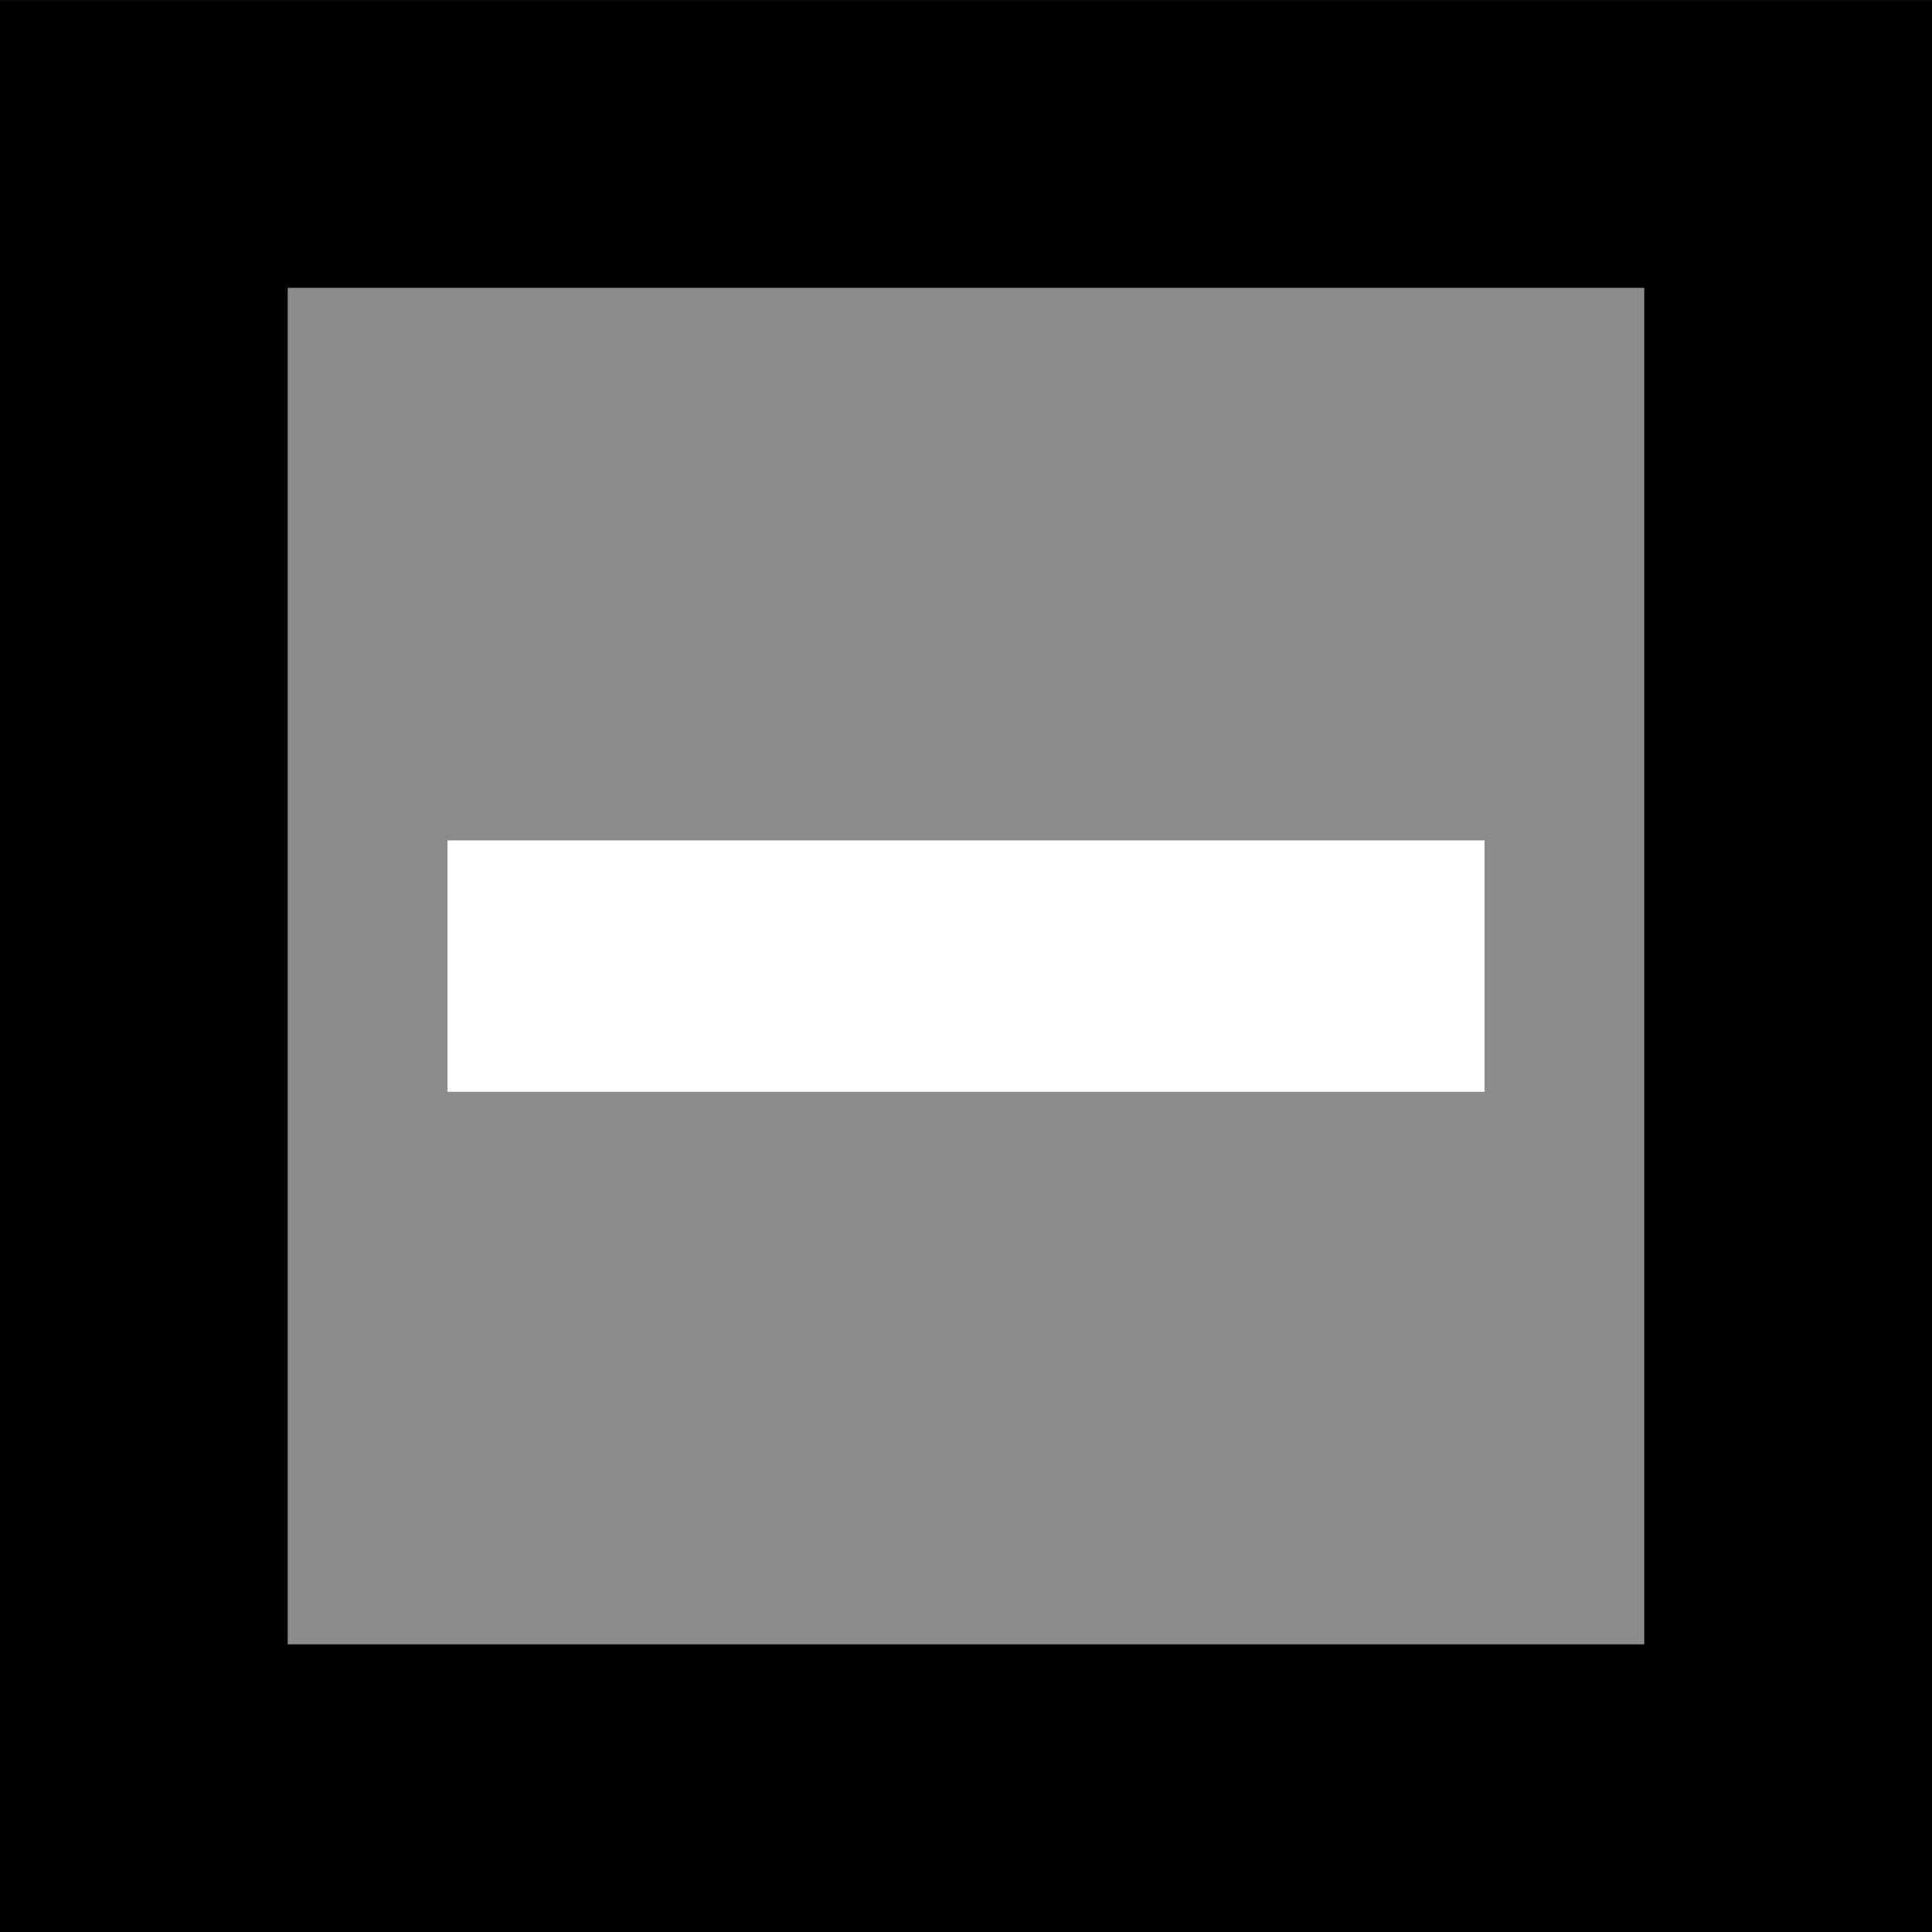 <svg version="1.1" xmlns="http://www.w3.org/2000/svg" xmlns:xlink="http://www.w3.org/1999/xlink" width="20.143" height="20.143" viewBox="0,0,20.143,20.143"><rect x="0" y="0" width="20.143" height="20.143" fill="#333333" stroke="none"/><g transform="translate(-229.928,-169.928)"><g data-paper-data="{&quot;isPaintingLayer&quot;:true}" fill-rule="nonzero" stroke-linecap="butt" stroke-linejoin="miter" stroke-miterlimit="10" stroke-dasharray="" stroke-dashoffset="0" style="mix-blend-mode: normal"><path d="M232.928,187.072v-14.143h14.143v14.143z" fill="#8b8b8b" stroke="#000000" stroke-width="6"/><path d="M232.928,187.072v-14.143h14.143v14.143z" fill="#8b8b8b" stroke="none" stroke-width="0"/><path d="M245.406,181.311h-10.812v-2.621h10.812z" fill="#ffffff" stroke="none" stroke-width="0"/></g></g></svg>
